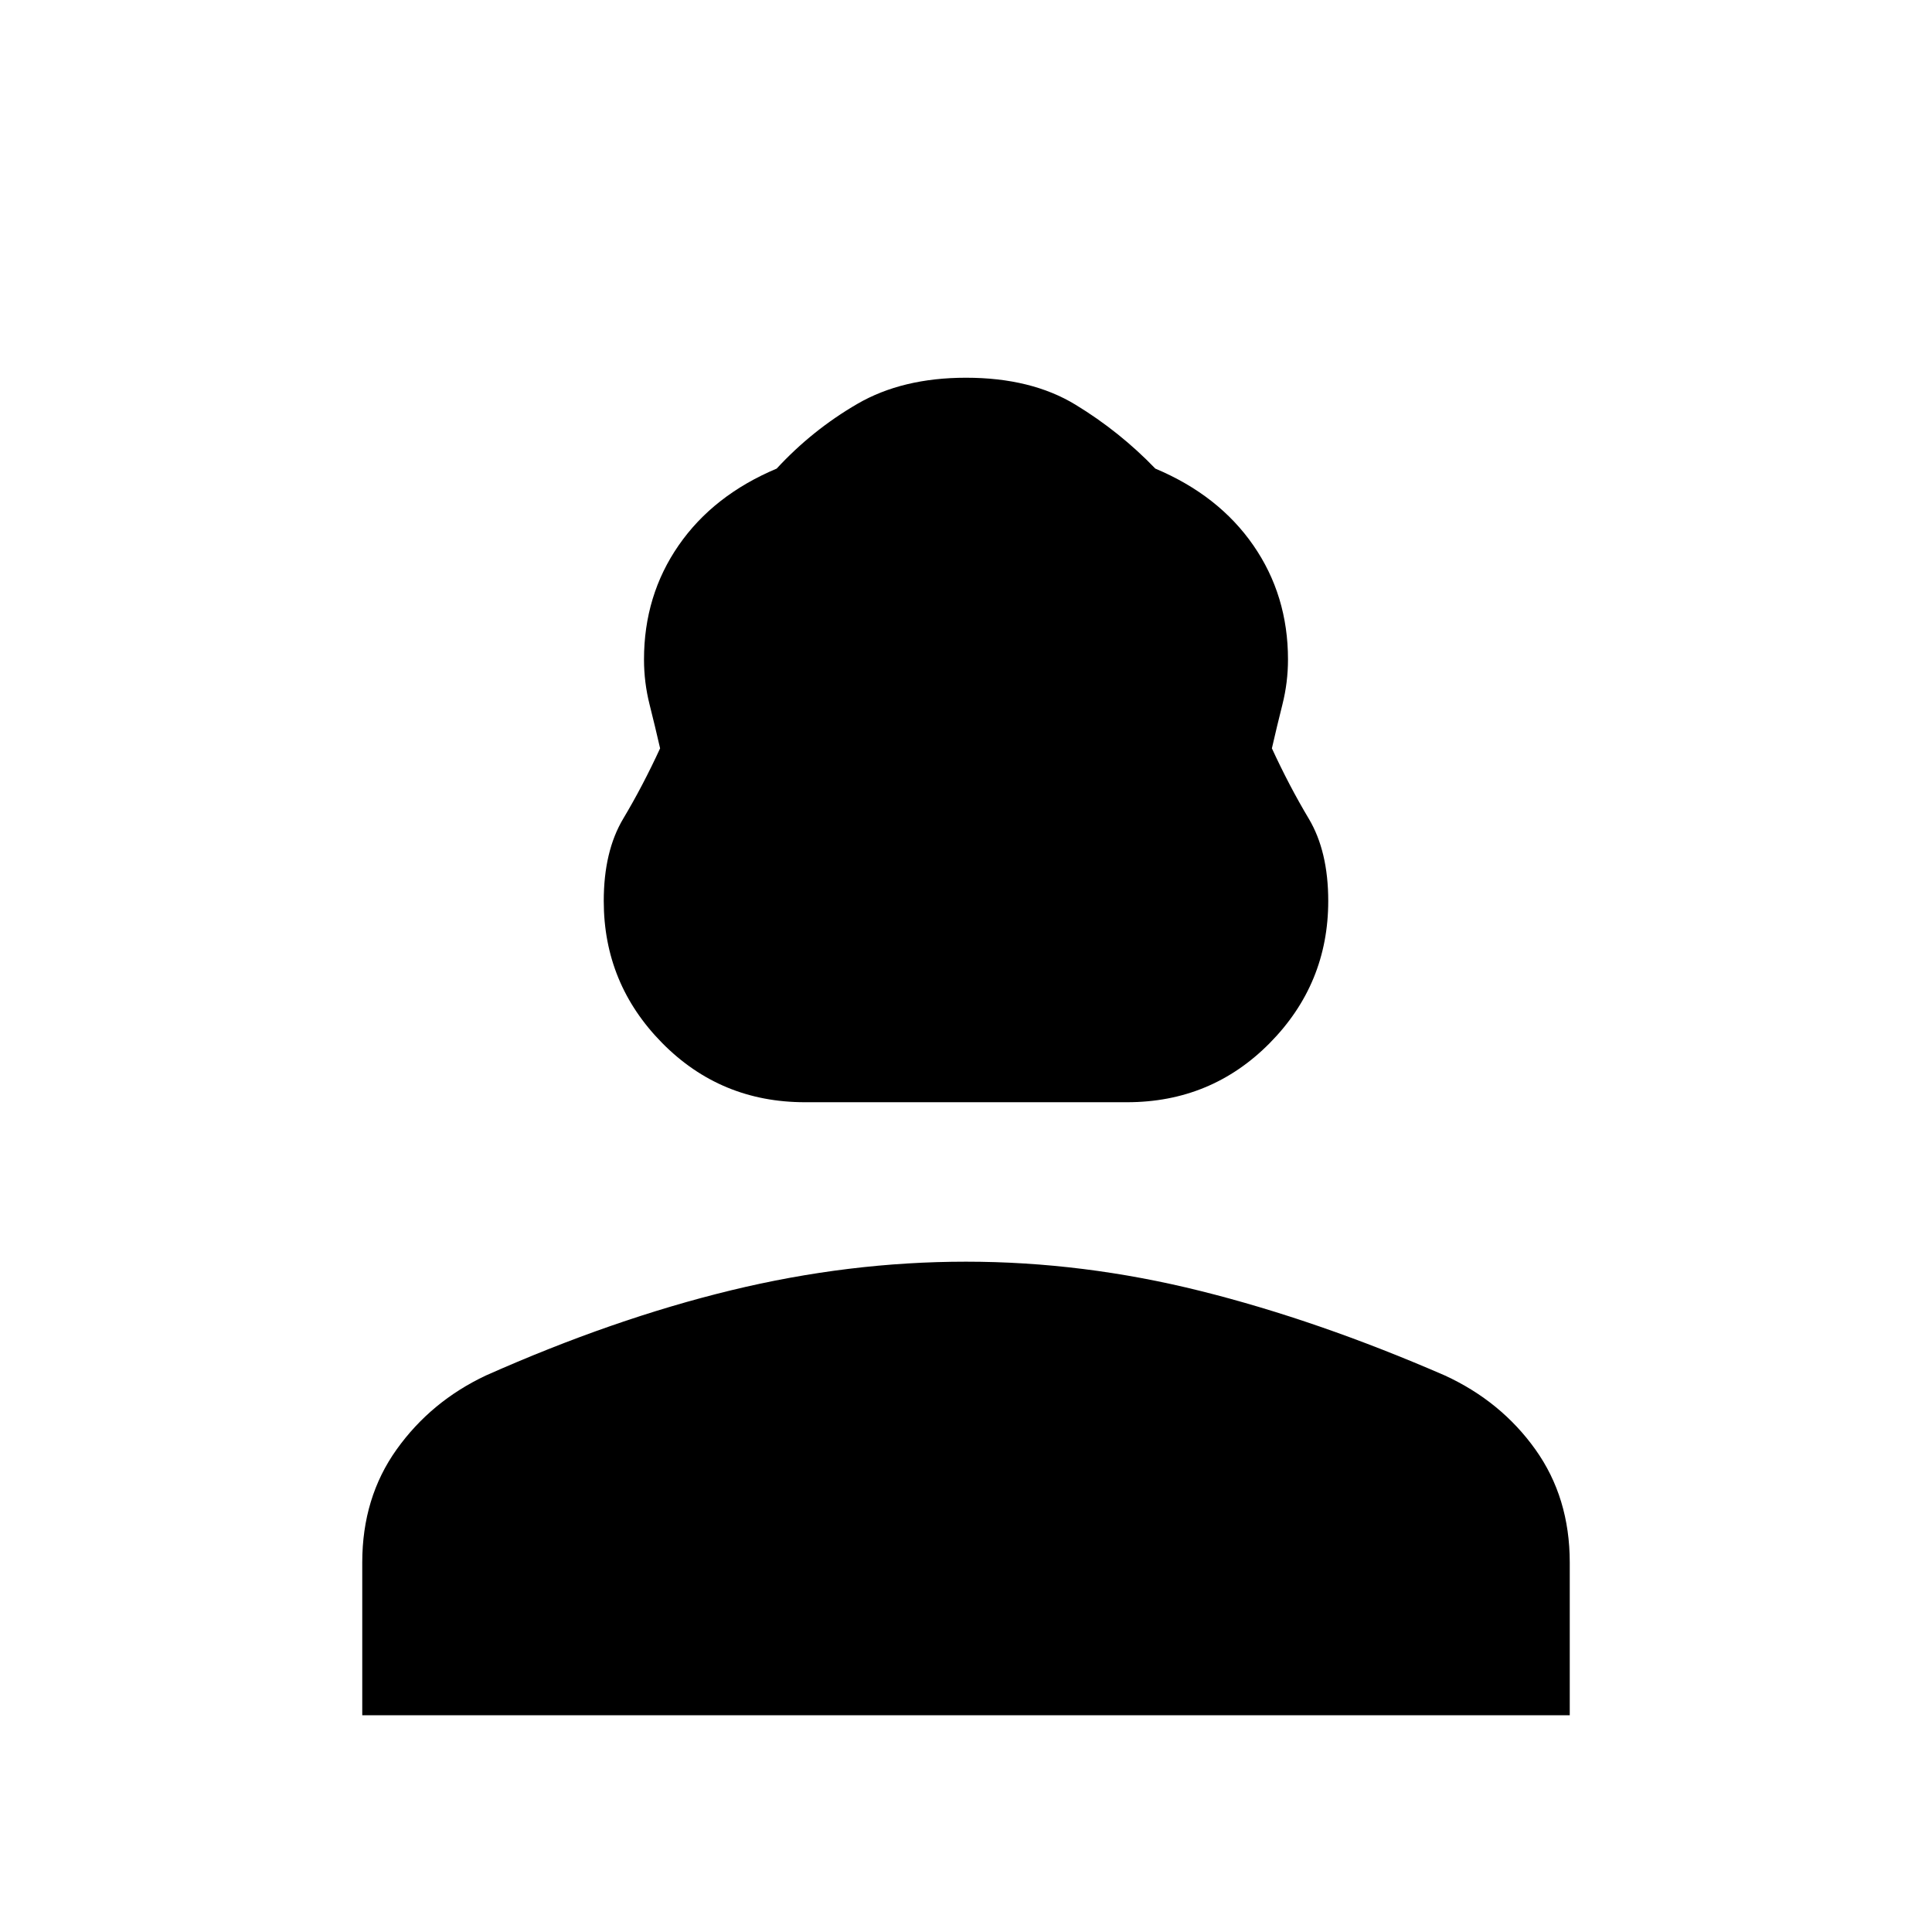 <svg xmlns="http://www.w3.org/2000/svg" width="48" height="48" viewBox="0 96 960 960"><path d="M400 643.691q-41.922 0-70.961-29.422-29.038-29.423-29.038-70.576 0-24.693 9.693-40.923 9.692-16.231 18.307-34.923-2.461-10.769-5.23-21.769-2.77-11-2.77-22.385 0-31.846 17.231-56.73 17.231-24.884 48.692-38.115 17.692-19.154 40.076-32.154 22.385-13 54-13 32.385 0 54.384 13.385 22 13.385 39.692 31.769 31.461 13.231 48.692 38.115t17.231 56.73q0 11.385-2.77 22.385-2.769 11-5.23 21.769 8.615 18.692 18.307 34.923 9.693 16.23 9.693 40.923 0 41.153-29.038 70.576-29.039 29.422-70.961 29.422H400ZM180.001 948.306v-75.922q0-32.23 17.077-56.153 17.077-23.923 44.385-36.769 63.153-28.077 121.768-42.308 58.615-14.23 116.769-14.23t116.461 14.538q58.308 14.538 121.461 42 27.923 12.846 45 36.769t17.077 56.153v75.922H180.001Z"/></svg>